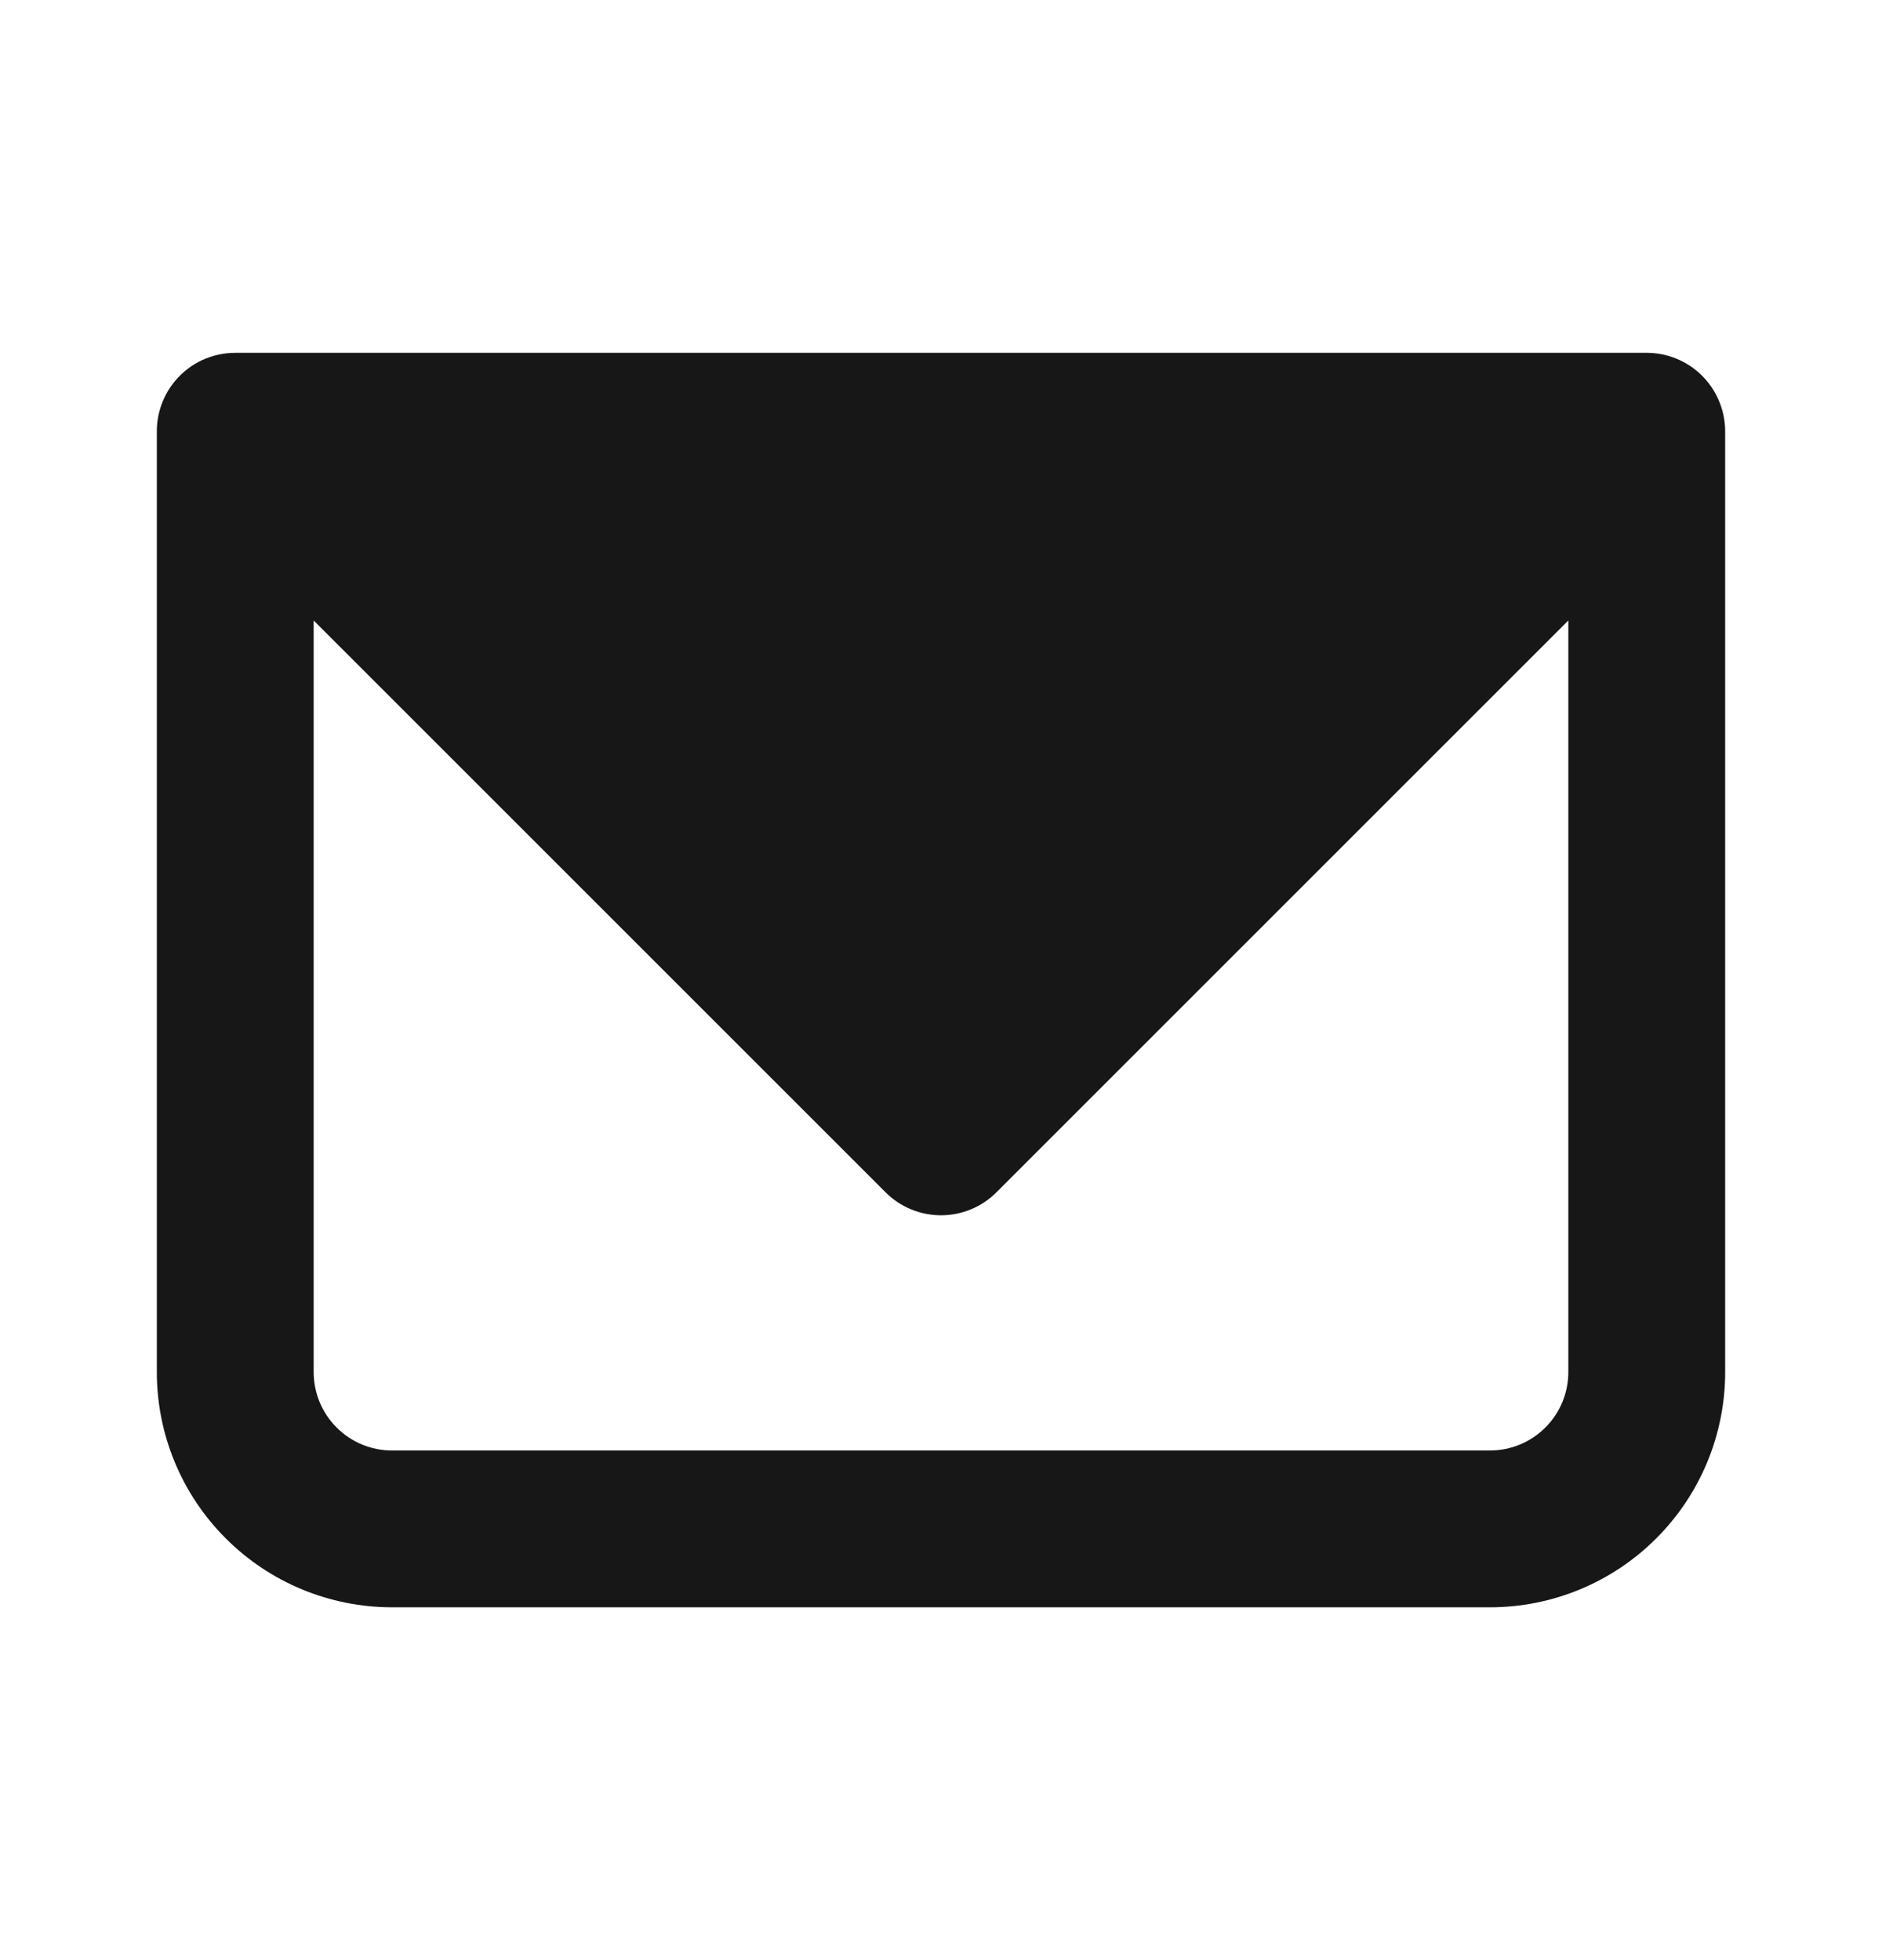 <svg width="24" height="25" viewBox="0 0 24 25" fill="none" xmlns="http://www.w3.org/2000/svg">
<path fill-rule="evenodd" clip-rule="evenodd" d="M2.234 4.857C2.083 5.037 2 5.265 2 5.5V17.5C2 18.296 2.316 19.059 2.879 19.621C3.441 20.184 4.204 20.5 5 20.5H19C19.796 20.5 20.559 20.184 21.121 19.621C21.684 19.059 22 18.296 22 17.5V5.51C22.001 5.361 21.969 5.214 21.906 5.079C21.843 4.943 21.751 4.824 21.636 4.729C21.458 4.582 21.235 4.501 21.004 4.5H3C2.854 4.5 2.71 4.532 2.577 4.593C2.445 4.655 2.328 4.745 2.234 4.857ZM4 7.914V17.5C4 17.765 4.105 18.02 4.293 18.207C4.48 18.395 4.735 18.5 5 18.5H19C19.265 18.5 19.52 18.395 19.707 18.207C19.895 18.02 20 17.765 20 17.5V7.914L12.707 15.207C12.52 15.395 12.265 15.5 12 15.5C11.735 15.5 11.48 15.395 11.293 15.207L4 7.914Z" fill="#171717"/>
</svg>

